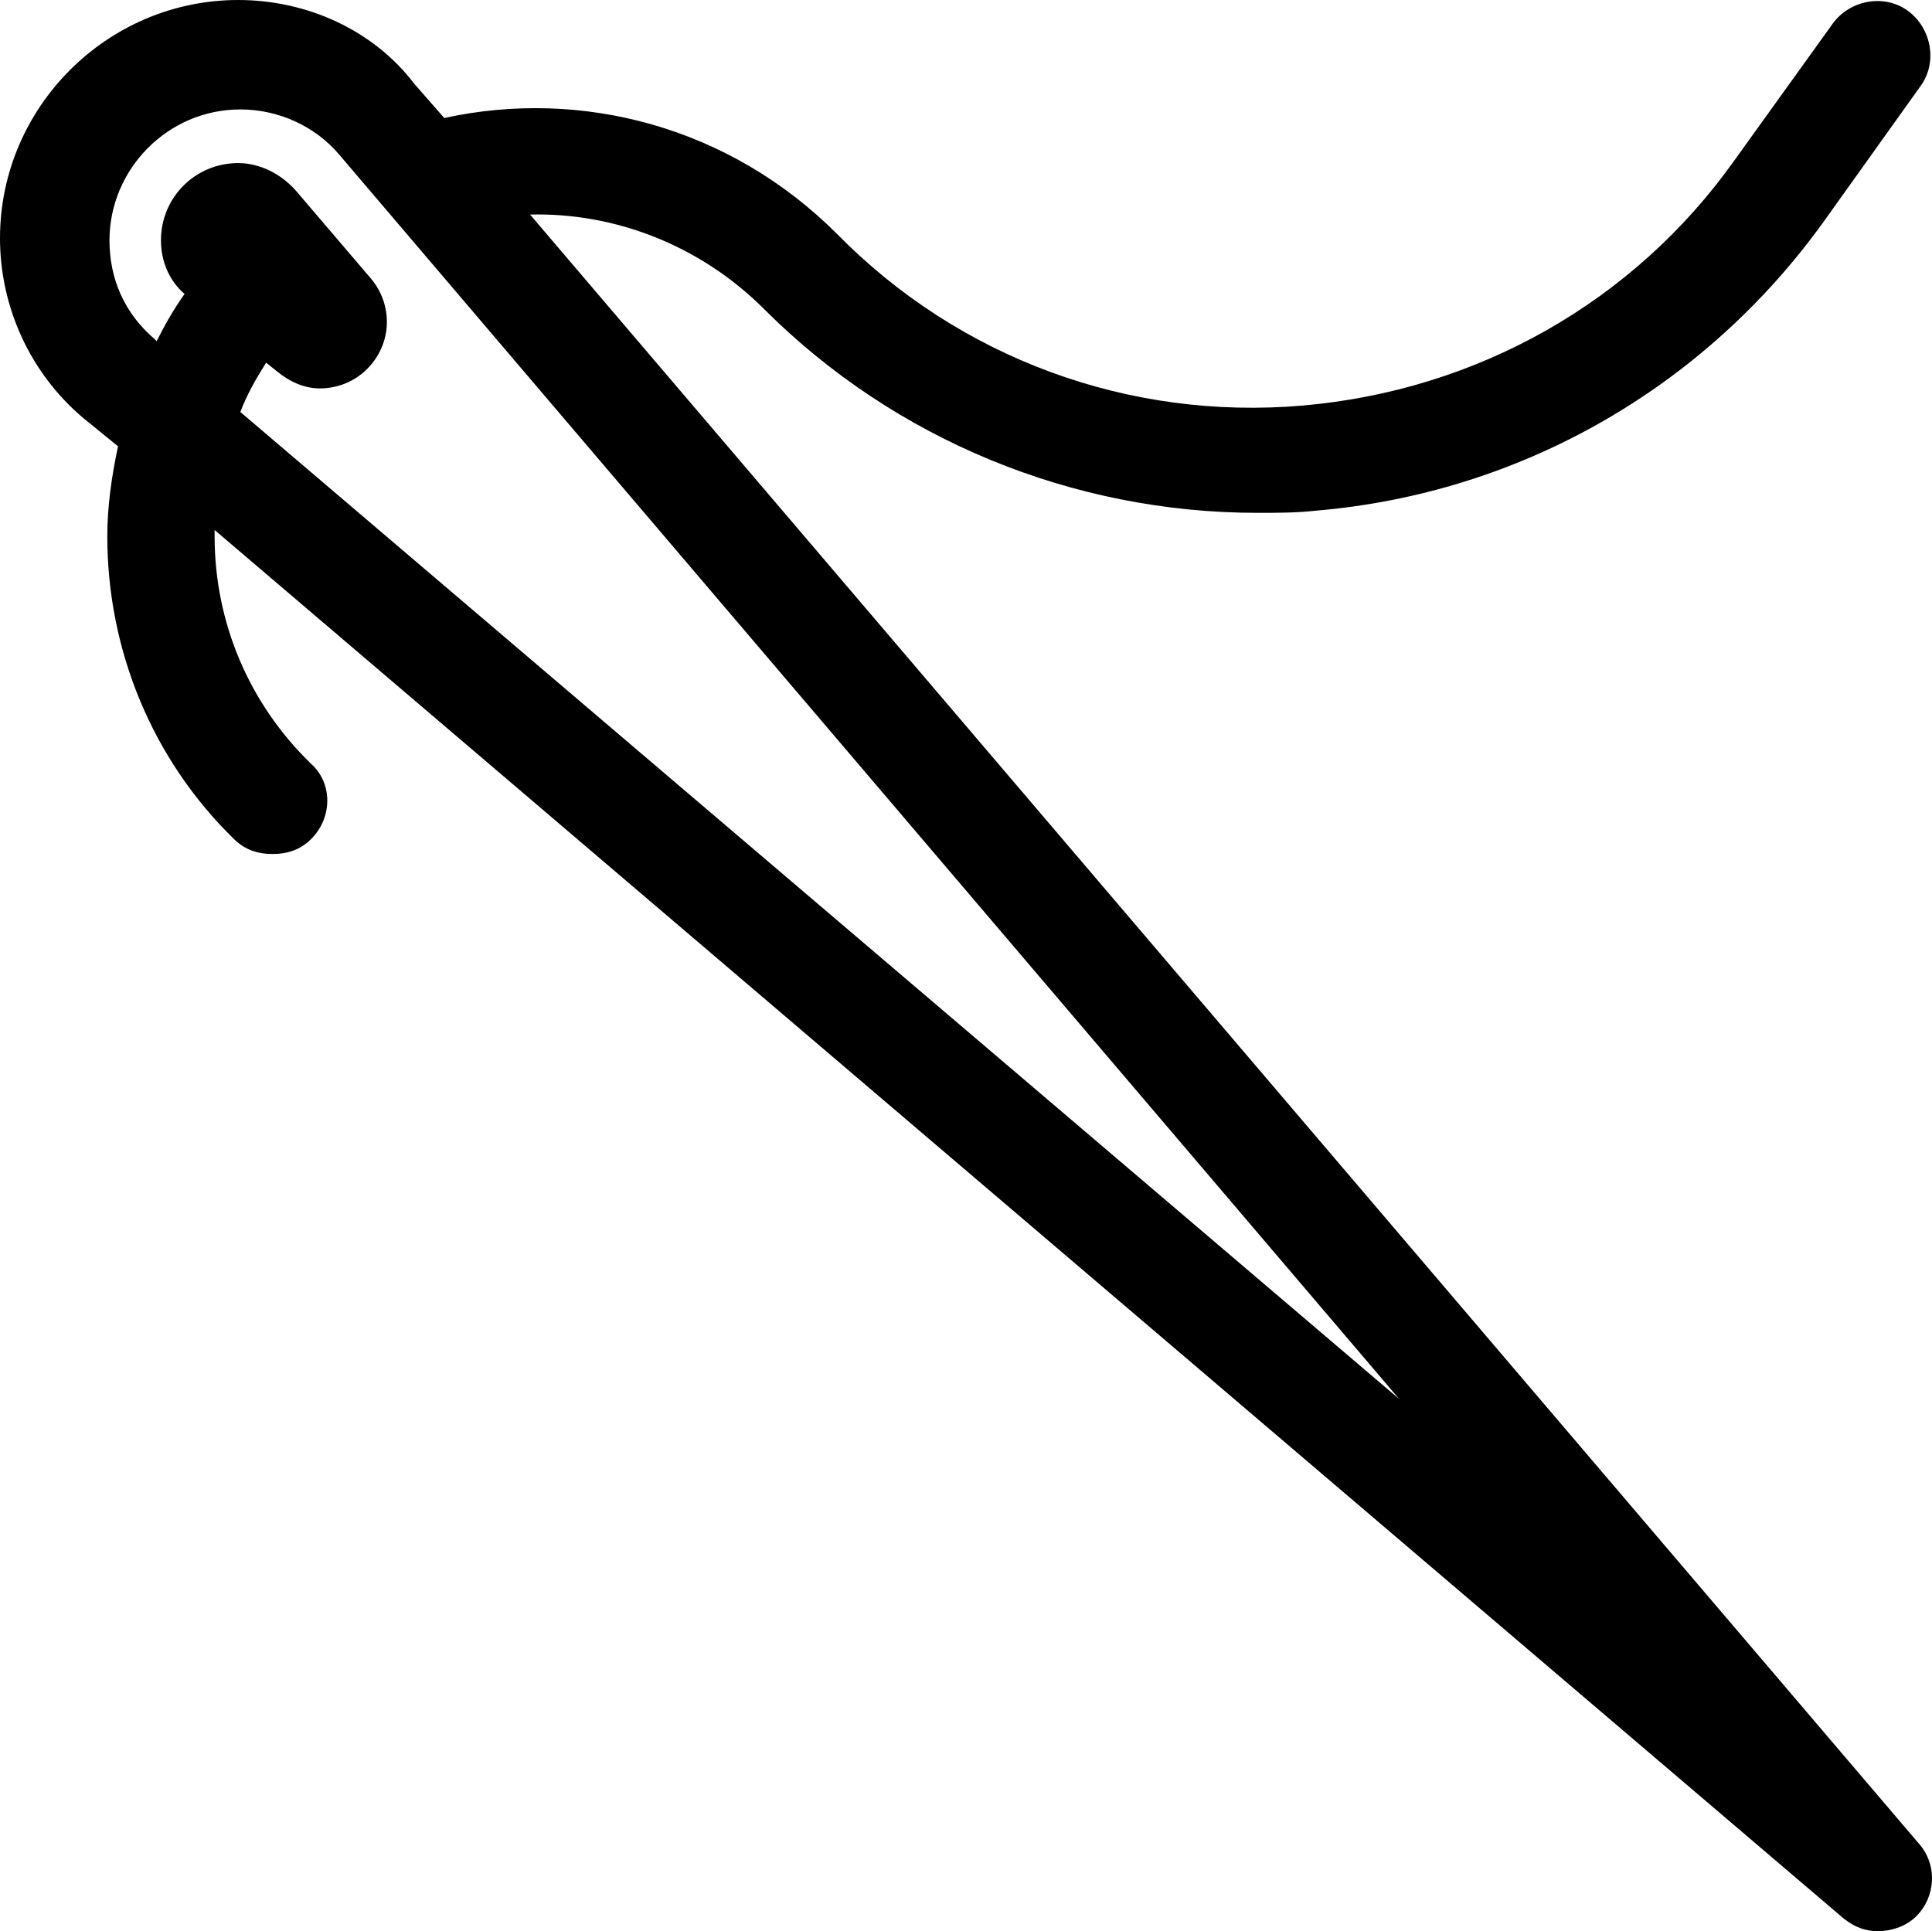 <?xml version="1.0" encoding="utf-8"?>
<!-- Generator: Adobe Illustrator 15.0.0, SVG Export Plug-In . SVG Version: 6.00 Build 0)  -->
<!DOCTYPE svg PUBLIC "-//W3C//DTD SVG 1.1//EN" "http://www.w3.org/Graphics/SVG/1.1/DTD/svg11.dtd">
<svg version="1.1" id="Слой_1" xmlns="http://www.w3.org/2000/svg" xmlns:xlink="http://www.w3.org/1999/xlink" x="0px" y="0px"
	 width="60.566px" height="60.547px" viewBox="0 0 60.566 60.547" enable-background="new 0 0 60.566 60.547" xml:space="preserve">
<path d="M39.424,16.079c0.605,0,1.211,0,1.816-0.067c6.392-0.538,12.177-3.834,15.944-9.082l3.027-4.238
	c0.538-0.74,0.336-1.816-0.403-2.354C59.068-0.202,57.991,0,57.454,0.74l-3.095,4.306c-3.162,4.44-8.073,7.198-13.522,7.669
	c-5.449,0.471-10.765-1.48-14.599-5.382C22.874,3.969,18.232,2.758,13.927,3.7l-0.942-1.076C11.706,0.942,9.621,0,7.468,0
	C3.364,0,0,3.364,0,7.467c0,2.153,0.942,4.238,2.624,5.651L3.7,13.993c-0.201,0.942-0.336,1.884-0.336,2.826
	c0,3.565,1.413,6.996,3.969,9.485c0.337,0.336,0.74,0.471,1.211,0.471c0.472,0,0.875-0.135,1.212-0.471
	c0.672-0.672,0.672-1.749,0-2.354c-1.951-1.884-3.028-4.44-3.028-7.131c0-0.067,0-0.135,0-0.202L57.79,60.144
	c0.336,0.269,0.673,0.403,1.076,0.403c0.404,0,0.875-0.135,1.211-0.471c0.605-0.605,0.673-1.615,0.067-2.287L16.617,6.727
	c2.624-0.067,5.315,0.942,7.333,2.96C28.055,13.792,33.638,16.079,39.424,16.079z M43.864,43.864L7.535,12.917
	c0.202-0.538,0.471-1.009,0.808-1.547l0.336,0.27c0.404,0.336,0.875,0.538,1.346,0.538c0.538,0,1.076-0.202,1.48-0.606
	c0.807-0.807,0.807-2.018,0.135-2.825L9.284,5.987C8.813,5.449,8.141,5.113,7.468,5.113c-1.346,0-2.422,1.076-2.422,2.422
	c0,0.673,0.27,1.278,0.74,1.682c-0.336,0.471-0.605,0.942-0.875,1.48l-0.066-0.067C3.902,9.822,3.432,8.746,3.432,7.535
	c0-2.22,1.816-4.104,4.104-4.104c1.211,0,2.354,0.538,3.095,1.413L43.864,43.864z"/>
</svg>
